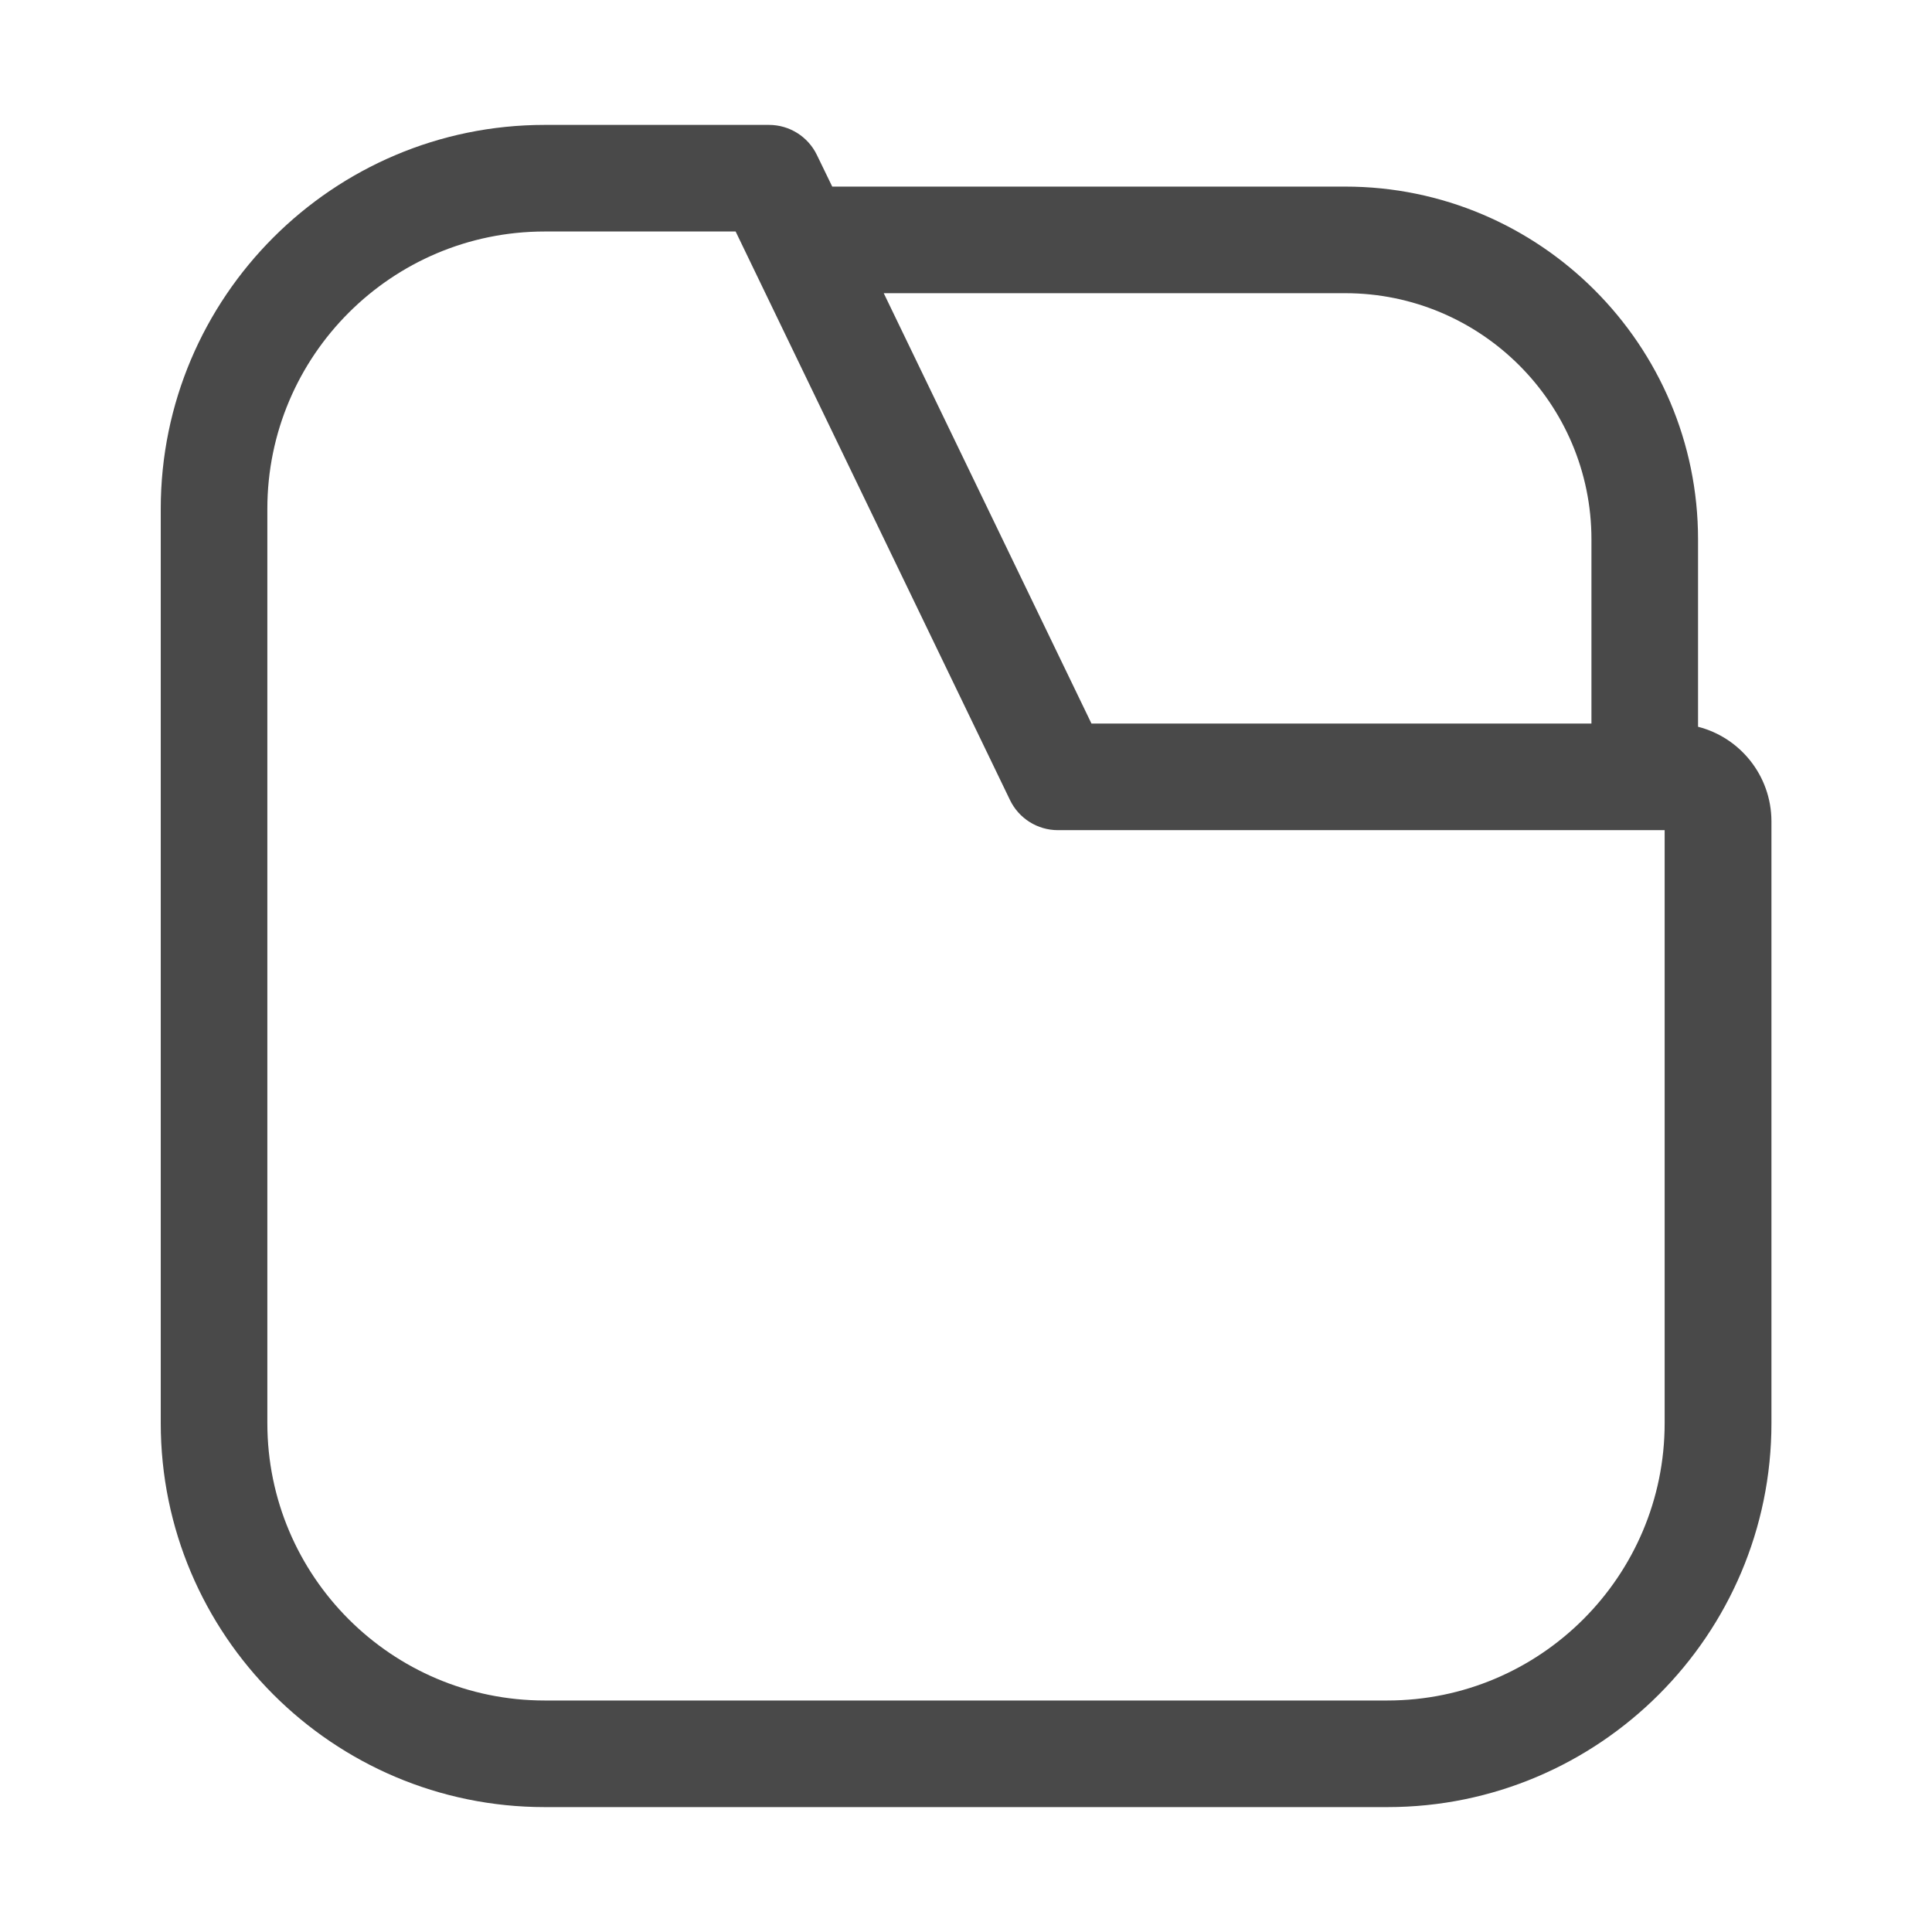 <?xml version="1.0" standalone="no"?><!DOCTYPE svg PUBLIC "-//W3C//DTD SVG 1.1//EN" "http://www.w3.org/Graphics/SVG/1.1/DTD/svg11.dtd"><svg t="1534736268069" class="icon" style="" viewBox="0 0 1024 1024" version="1.1" xmlns="http://www.w3.org/2000/svg" p-id="6998" xmlns:xlink="http://www.w3.org/1999/xlink" width="200" height="200"><defs><style type="text/css"></style></defs><path d="M900 385.2v-99.3c0-103.1-83.9-187-187-187H441.1L433 82.2c-4.7-9.8-14.6-16-25.4-16H288.7c-112.2 0-203.5 91.3-203.5 203.5v484.6c0 112.2 91.3 203.5 203.5 203.5h446.7c112.2 0 203.5-91.3 203.5-203.5V435.2c-0.1-24.1-16.6-44.3-38.9-50zM713 155.4c72 0 130.5 58.5 130.5 130.5v97.6h-265L468.4 155.4H713z m169.3 598.9c0 81.1-65.9 147-147 147H288.7c-81.1 0-147-65.9-147-147V269.7c0-81.1 65.9-147 147-147h101.2L535.3 424c4.7 9.8 14.6 16 25.4 16h321.6v314.3z" fill="#494949" p-id="6999"></path></svg>